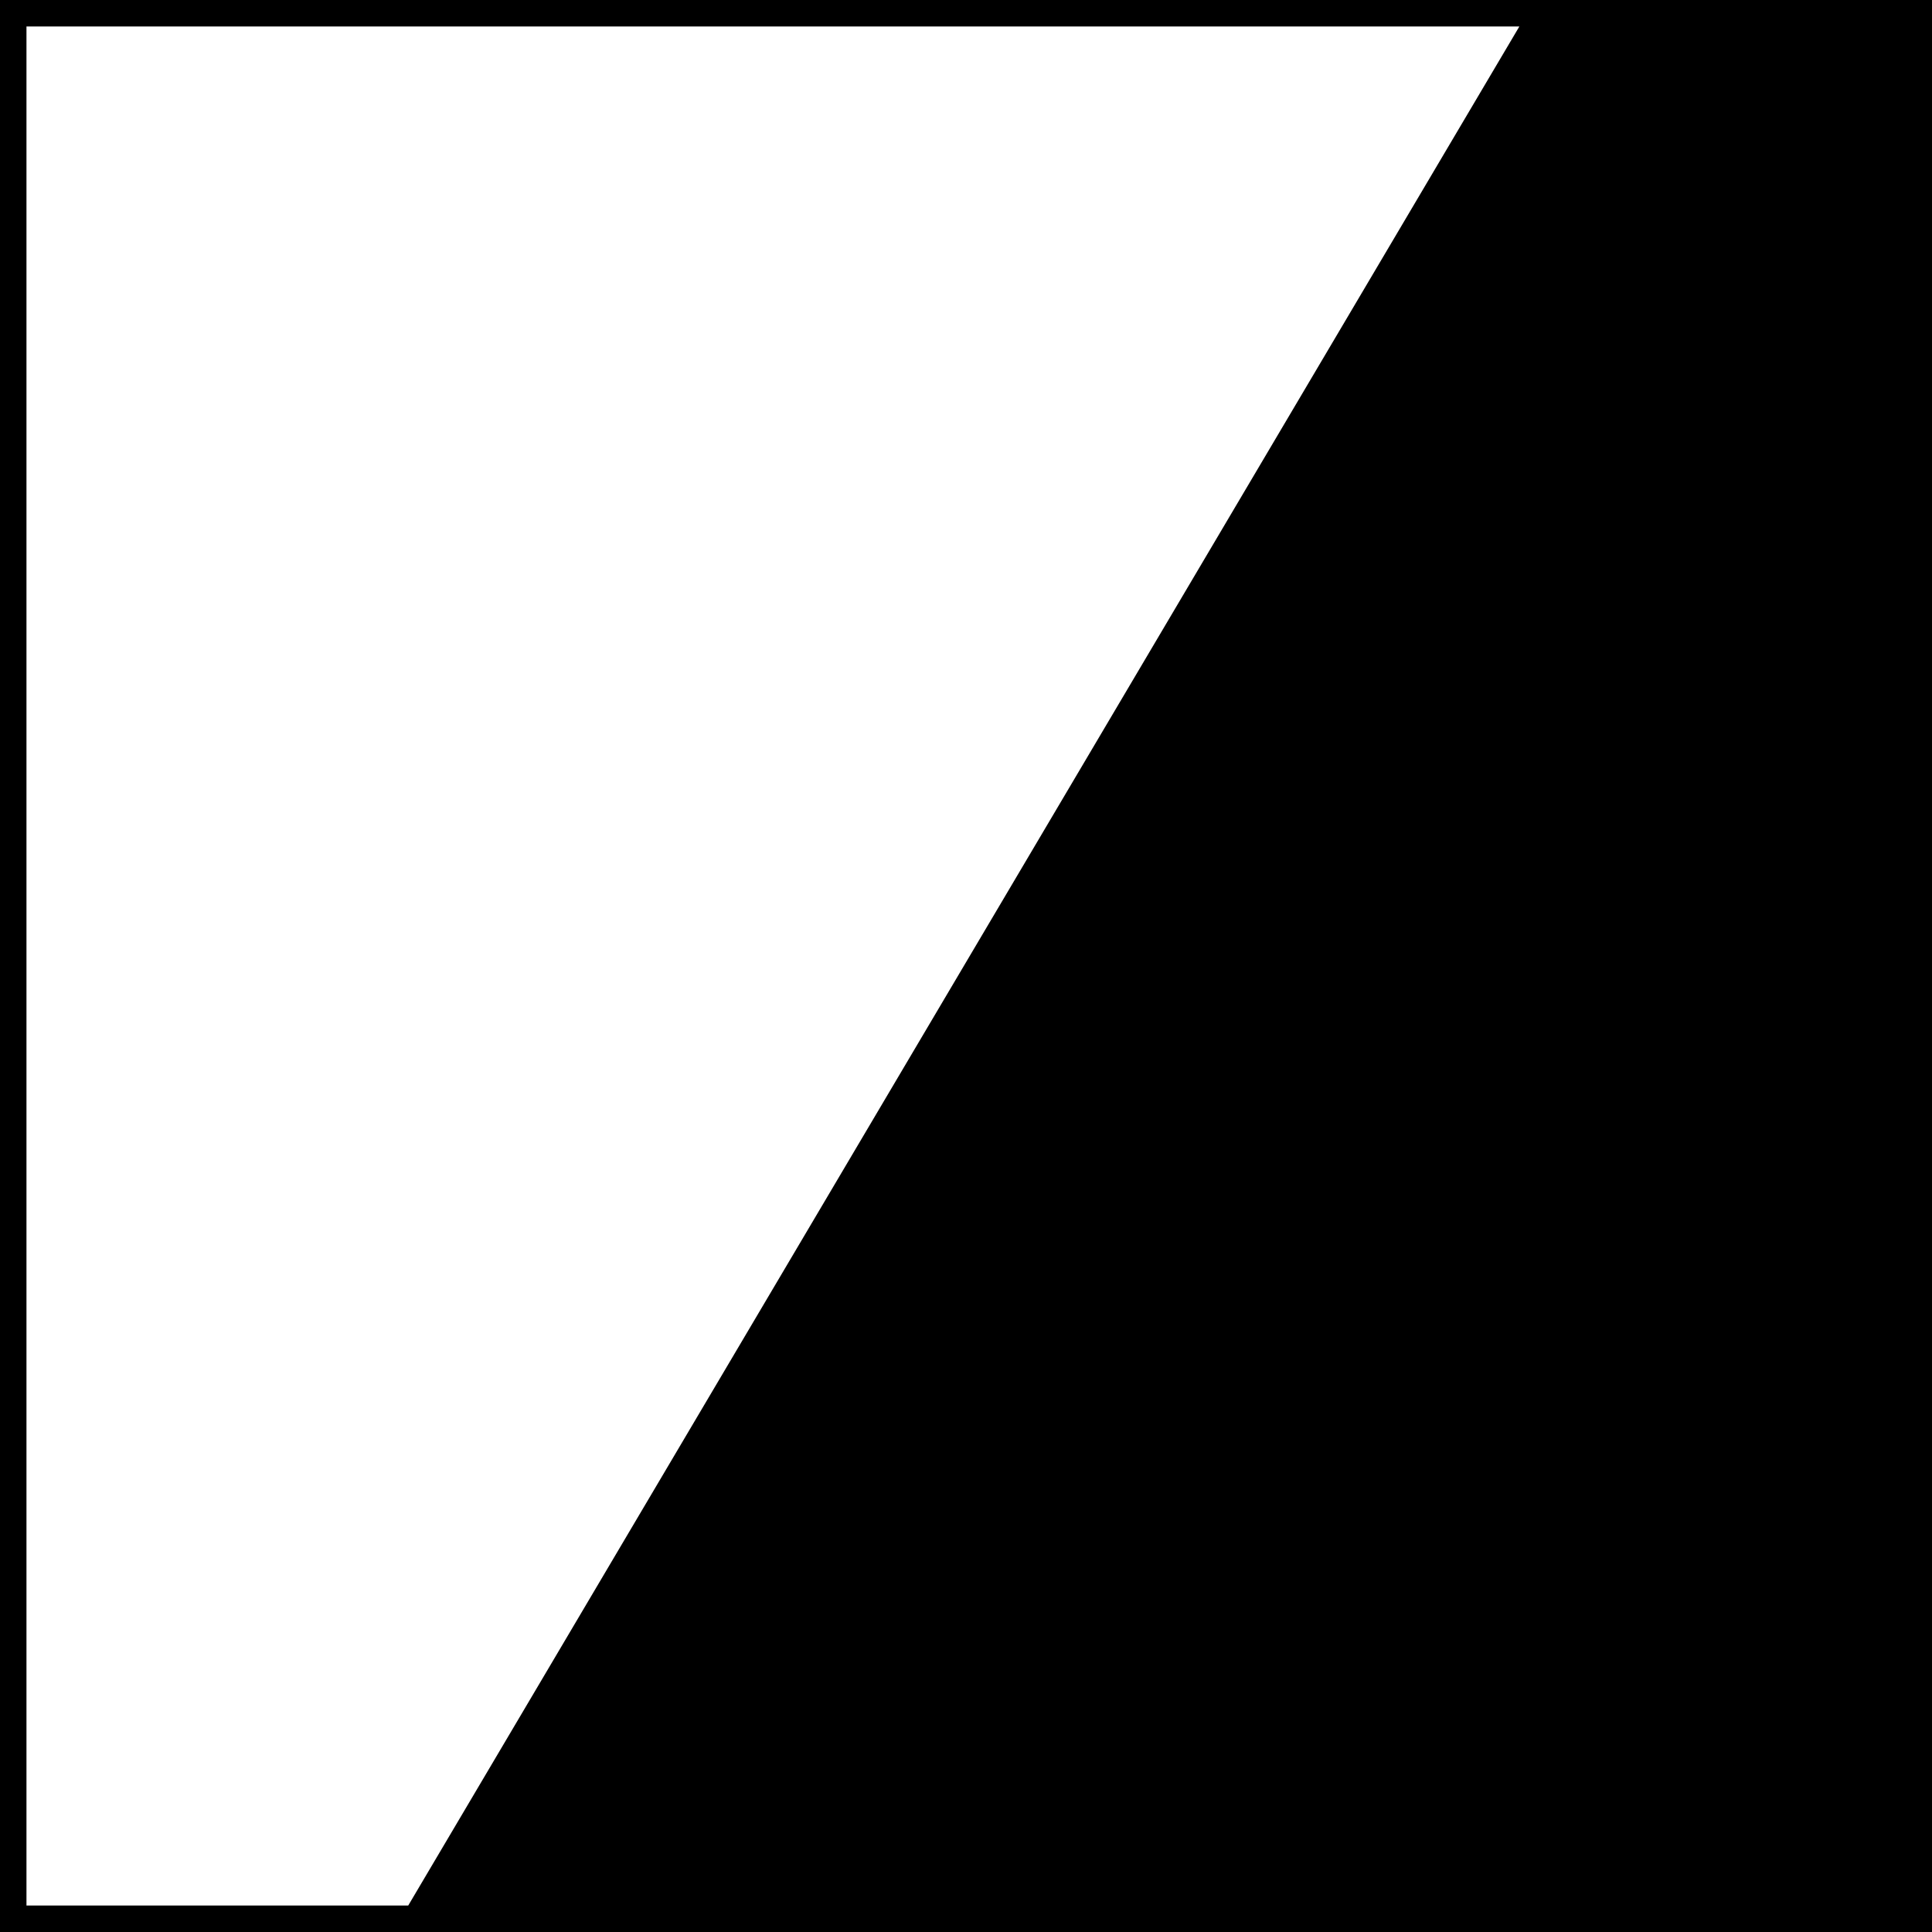 <?xml version="1.0" encoding="utf-8"?>
<!-- Generator: Adobe Illustrator 18.1.1, SVG Export Plug-In . SVG Version: 6.00 Build 0)  -->
<svg version="1.1" id="Layer_1" xmlns="http://www.w3.org/2000/svg" xmlns:xlink="http://www.w3.org/1999/xlink" x="0px" y="0px"
	 viewBox="0 0 219 219" enable-background="new 0 0 219 219" xml:space="preserve">
<path d="M216,3v213H3V3H216 M219,0H0v219h219V0L219,0z M174,0L44.5,219H219V0H174z"/>
</svg>
